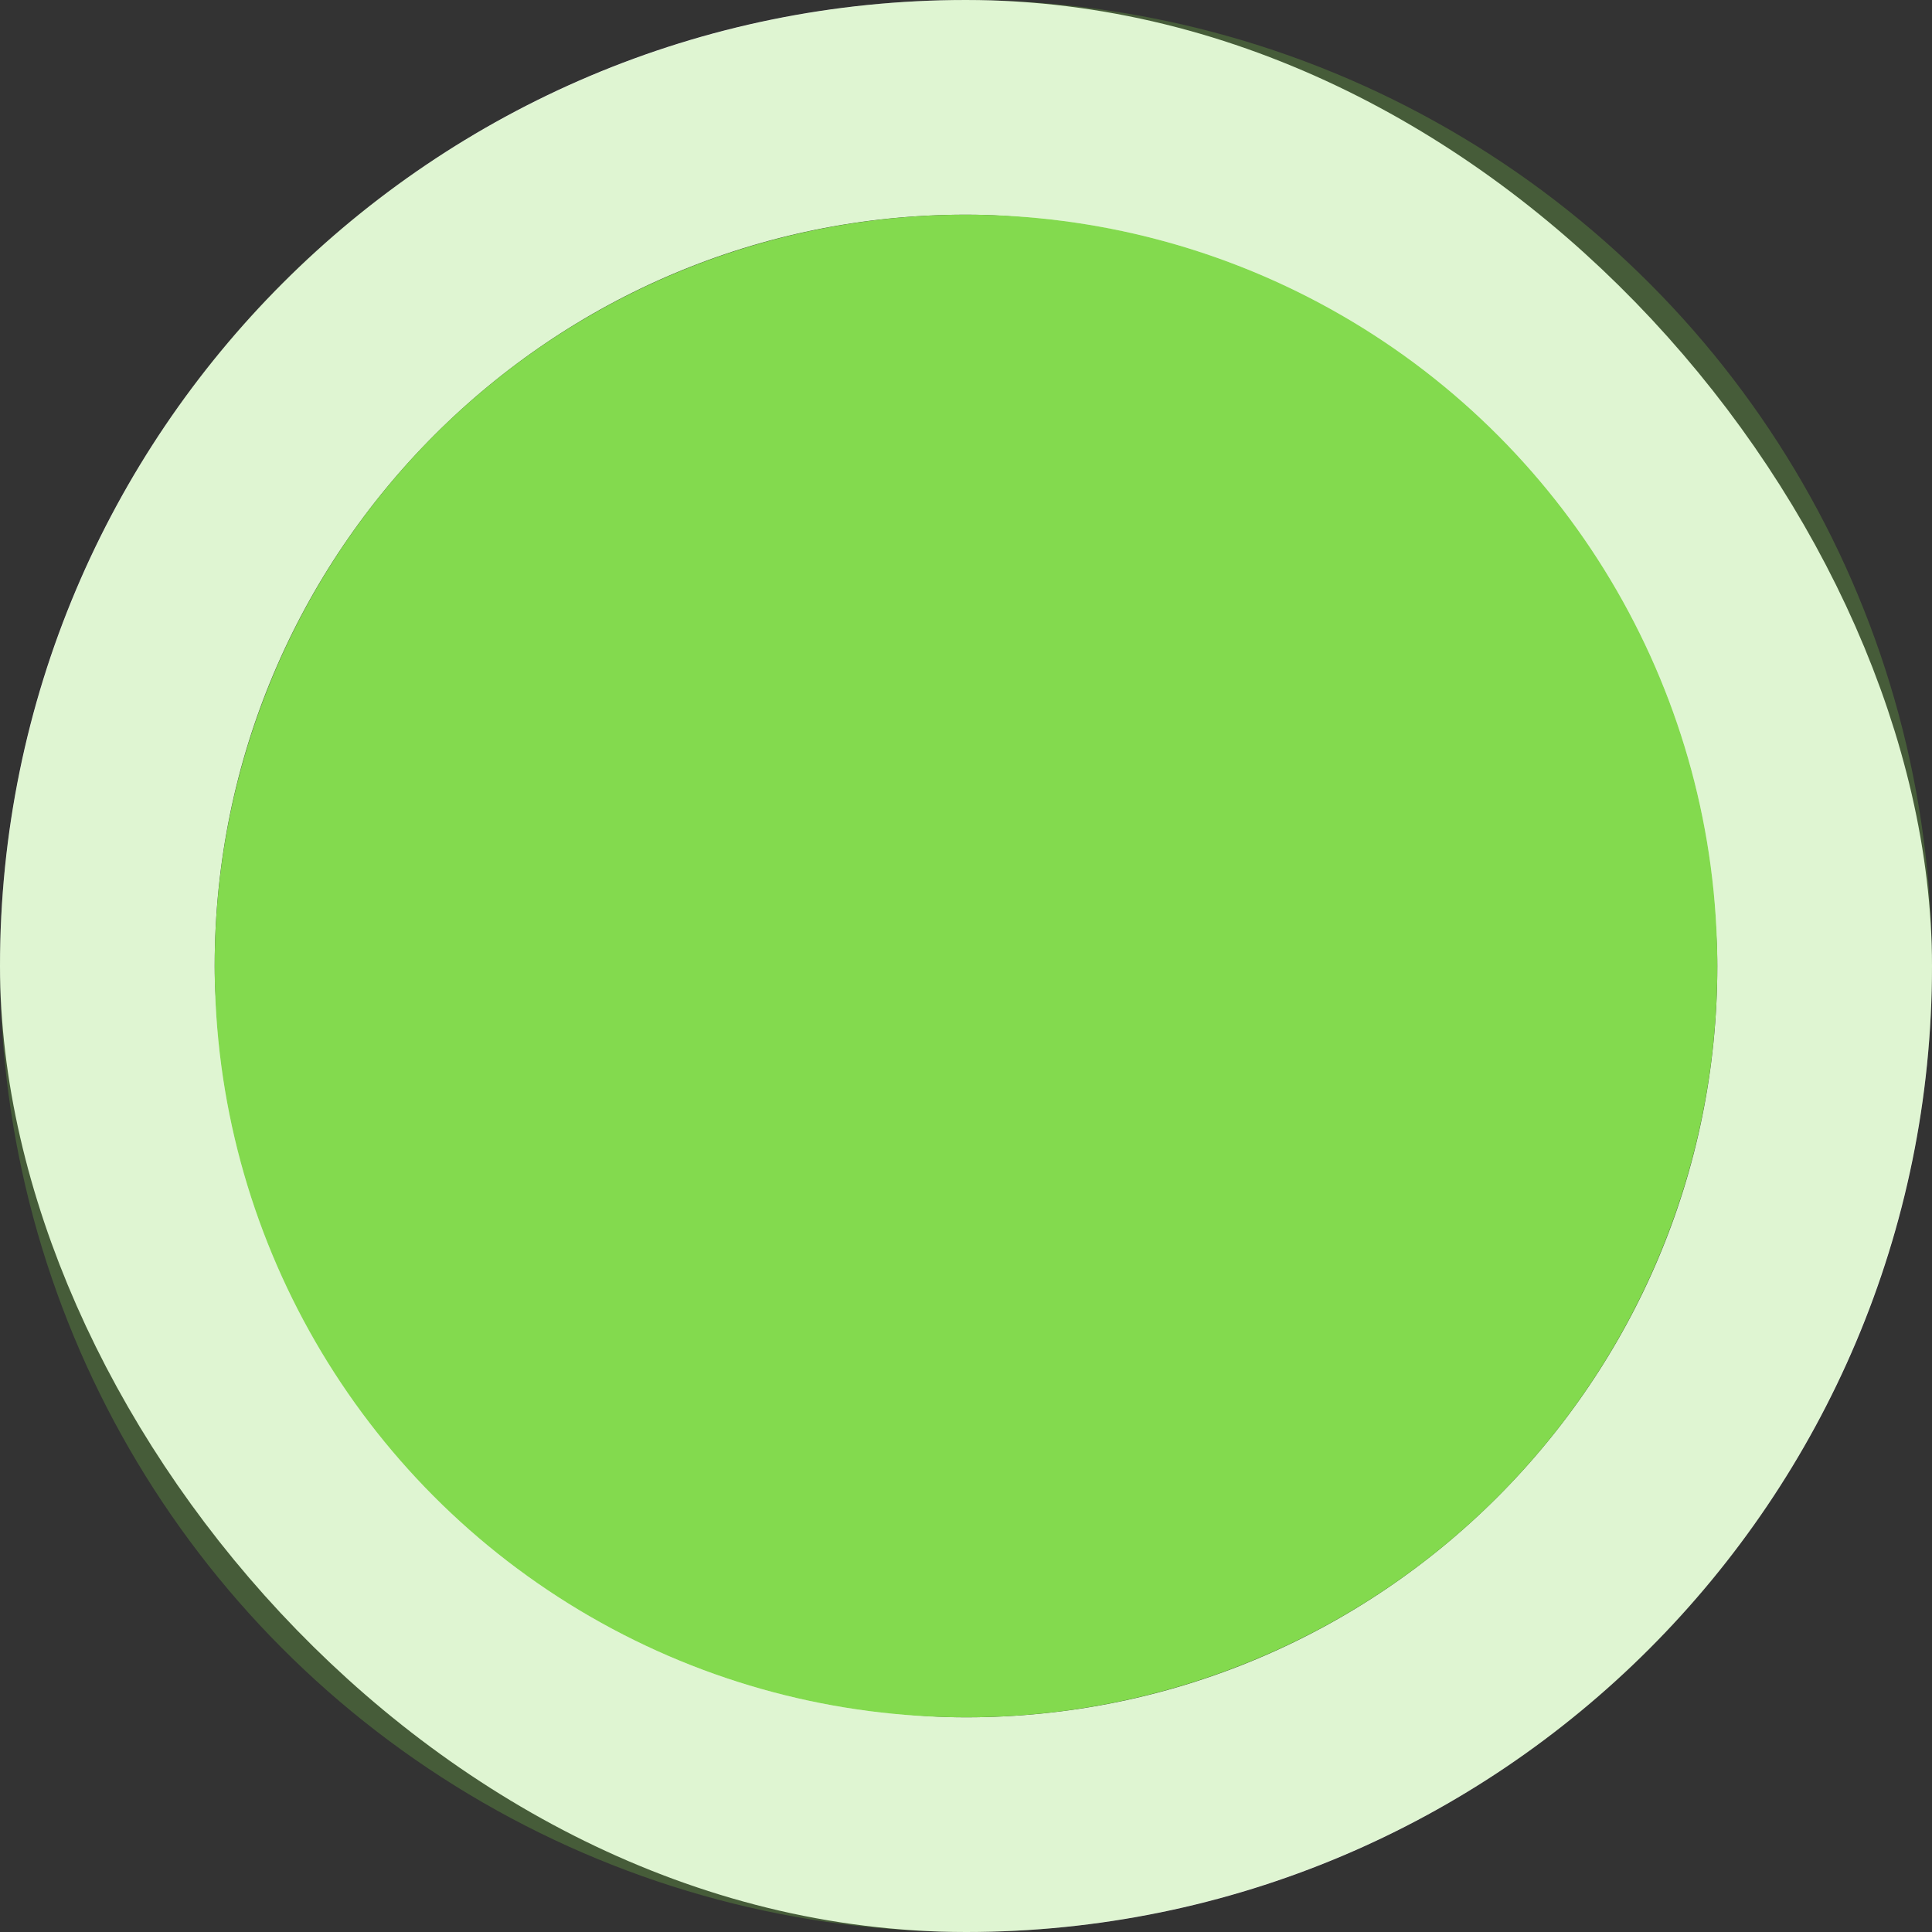 <svg width="9" height="9" viewBox="0 0 9 9" fill="none" xmlns="http://www.w3.org/2000/svg">
<rect x="0" y="0" width="9" height="9" fill="#333333" stroke="none"/>
<rect x="0.5" y="0.5" width="8" height="8" rx="4" stroke="white"/>
<circle cx="4.5" cy="4.5" r="3.5" fill="#83DA4E"/>
<circle cx="4.5" cy="4.5" r="4" stroke="#83DA4E" stroke-opacity="0.25"/>
</svg>

